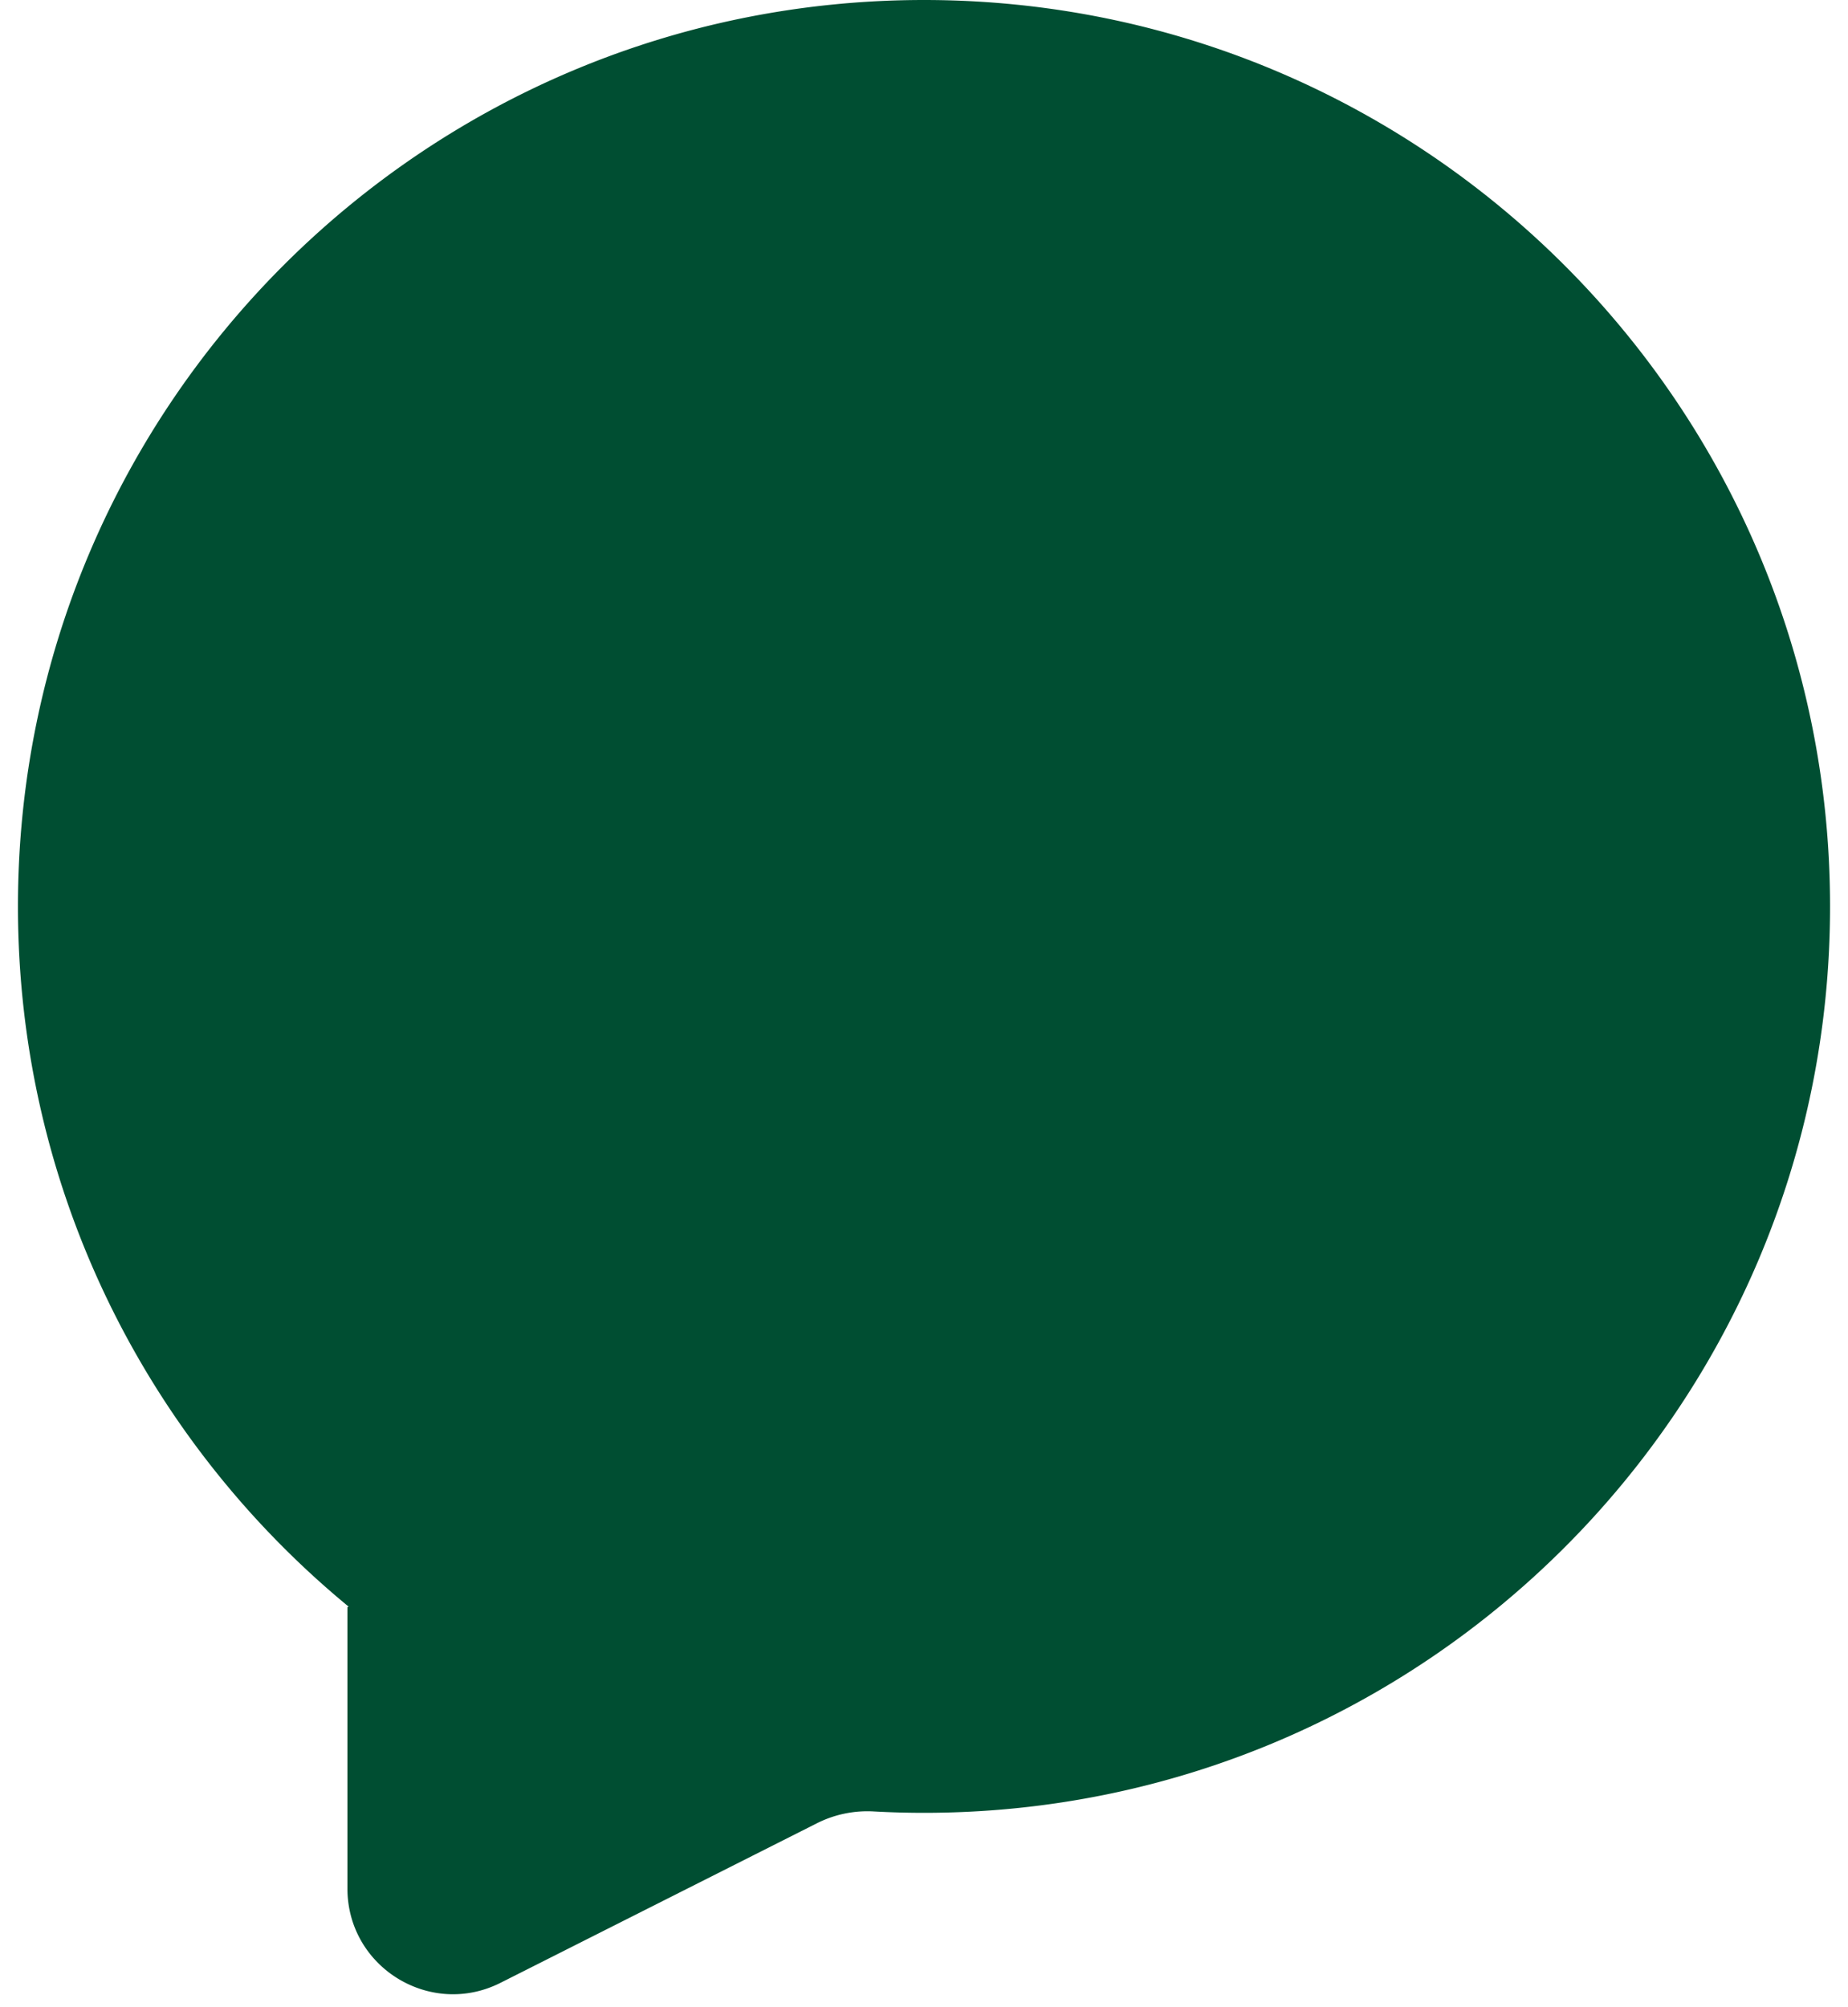 <svg xmlns="http://www.w3.org/2000/svg" width="70" height="76" fill="none"><path fill="#004E32" fill-rule="evenodd" d="M35 68.64c18.954 0 34.32-15.366 34.32-34.32S53.954 0 35 0 .68 15.366.68 34.32c0 10.673 4.872 20.207 12.512 26.502.012.01.002.03-.013.024a.014.014 0 0 0-.019.014v10.644c0 2.98 3.14 4.913 5.8 3.572l12.012-6.055a4.256 4.256 0 0 1 2.148-.432c.623.034 1.25.051 1.88.051Z" clip-rule="evenodd"/></svg>